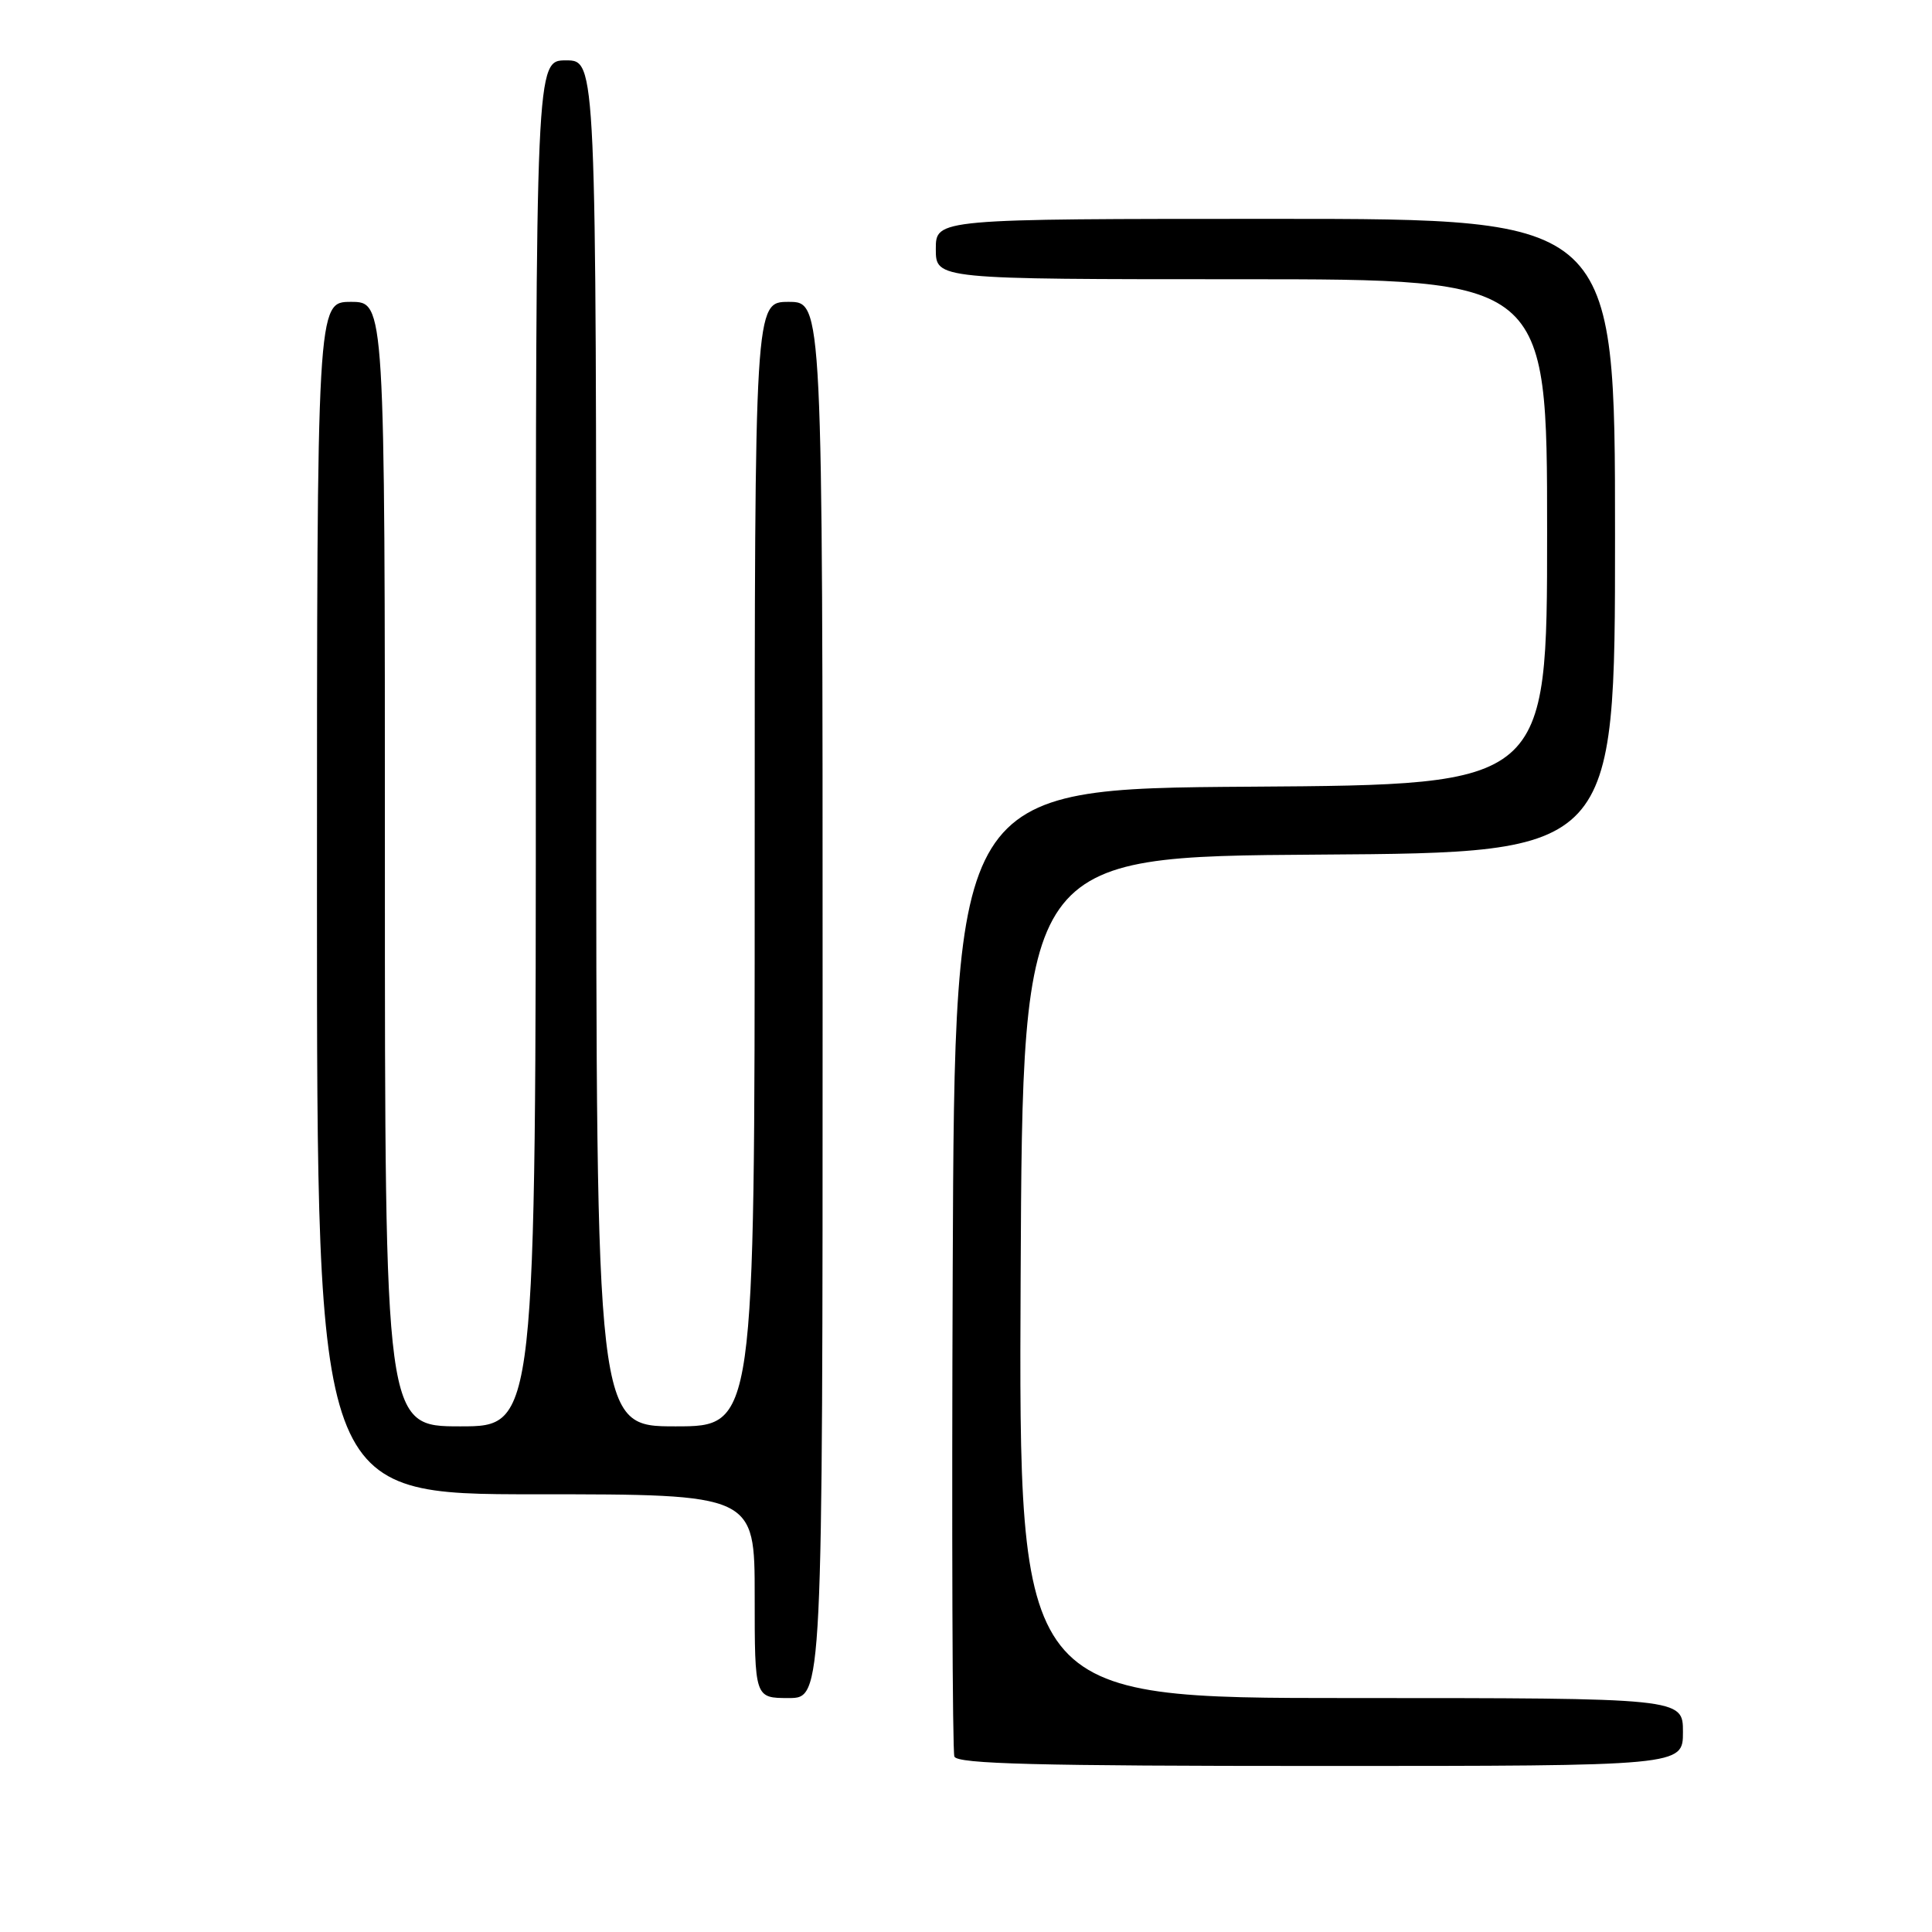 <?xml version="1.0" encoding="UTF-8" standalone="no"?>
<!DOCTYPE svg PUBLIC "-//W3C//DTD SVG 1.1//EN" "http://www.w3.org/Graphics/SVG/1.1/DTD/svg11.dtd" >
<svg xmlns="http://www.w3.org/2000/svg" xmlns:xlink="http://www.w3.org/1999/xlink" version="1.1" viewBox="0 0 256 256">
 <g >
 <path fill="currentColor"
d=" M 223.00 229.50 C 223.00 225.00 223.00 225.00 178.99 225.00 C 134.98 225.00 134.98 225.00 135.24 169.25 C 135.50 113.50 135.50 113.50 174.75 113.24 C 214.00 112.98 214.00 112.98 214.00 70.99 C 214.00 29.00 214.00 29.00 169.00 29.00 C 124.00 29.00 124.00 29.00 124.00 33.00 C 124.00 37.00 124.00 37.00 164.50 37.00 C 205.00 37.00 205.00 37.00 205.00 70.49 C 205.00 103.98 205.00 103.98 165.75 104.24 C 126.50 104.50 126.50 104.50 126.24 168.00 C 126.10 202.93 126.20 232.06 126.46 232.75 C 126.83 233.73 137.46 234.00 174.97 234.00 C 223.00 234.00 223.00 234.00 223.00 229.50 Z  M 109.00 132.50 C 109.00 40.00 109.00 40.00 104.50 40.00 C 100.00 40.00 100.00 40.00 100.00 114.50 C 100.00 189.00 100.00 189.00 89.50 189.00 C 79.00 189.00 79.00 189.00 79.00 98.50 C 79.00 8.00 79.00 8.00 75.00 8.00 C 71.00 8.00 71.00 8.00 71.00 98.50 C 71.00 189.00 71.00 189.00 61.00 189.00 C 51.00 189.00 51.00 189.00 51.00 114.50 C 51.00 40.00 51.00 40.00 46.50 40.00 C 42.00 40.00 42.00 40.00 42.00 119.00 C 42.00 198.00 42.00 198.00 71.00 198.00 C 100.00 198.00 100.00 198.00 100.00 211.50 C 100.00 225.00 100.00 225.00 104.50 225.00 C 109.00 225.00 109.00 225.00 109.00 132.50 Z "/>
</g>
</svg>